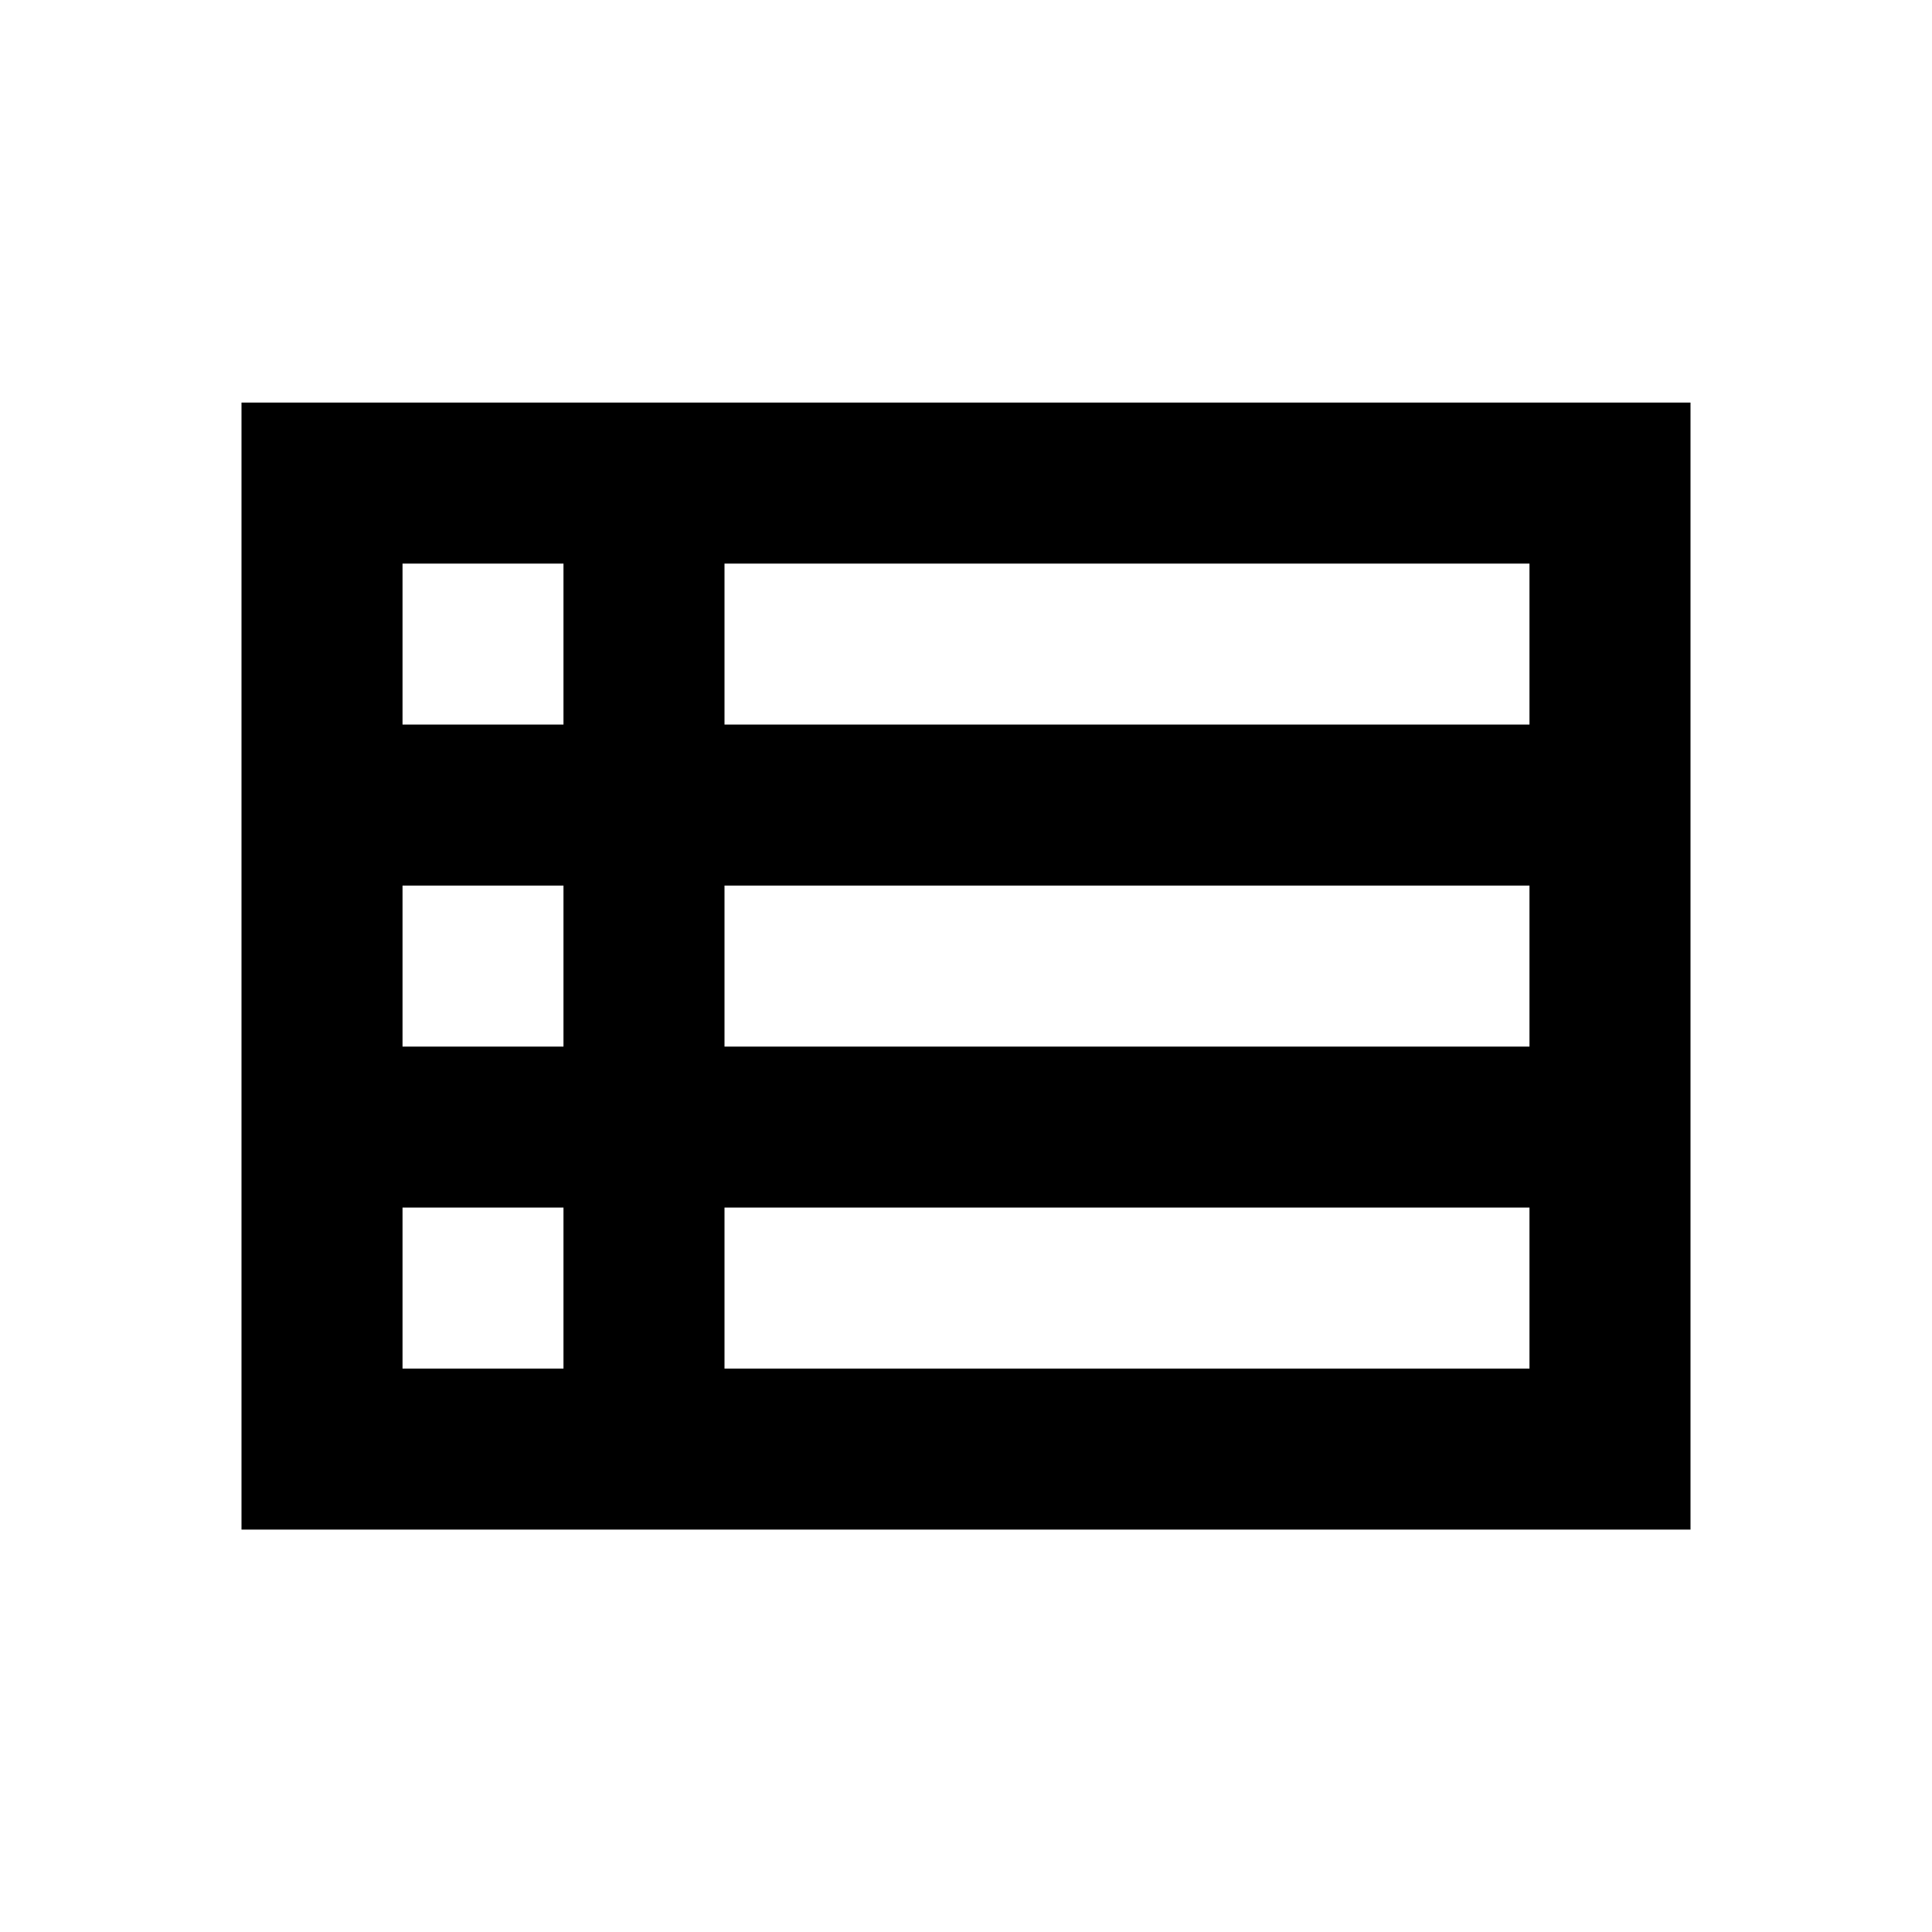 <svg width="32" height="32" viewBox="0 0 32 32" fill="none" xmlns="http://www.w3.org/2000/svg">
<path d="M4 6.668V25.335H28V6.668H4ZM9.333 9.335V12.001H6.667V9.335H9.333ZM6.667 17.335V14.668H9.333V17.335H6.667ZM6.667 20.001H9.333V22.668H6.667V20.001ZM25.333 22.668H12V20.001H25.333V22.668ZM25.333 17.335H12V14.668H25.333V17.335ZM25.333 12.001H12V9.335H25.333V12.001Z" fill="black"/>
</svg>
